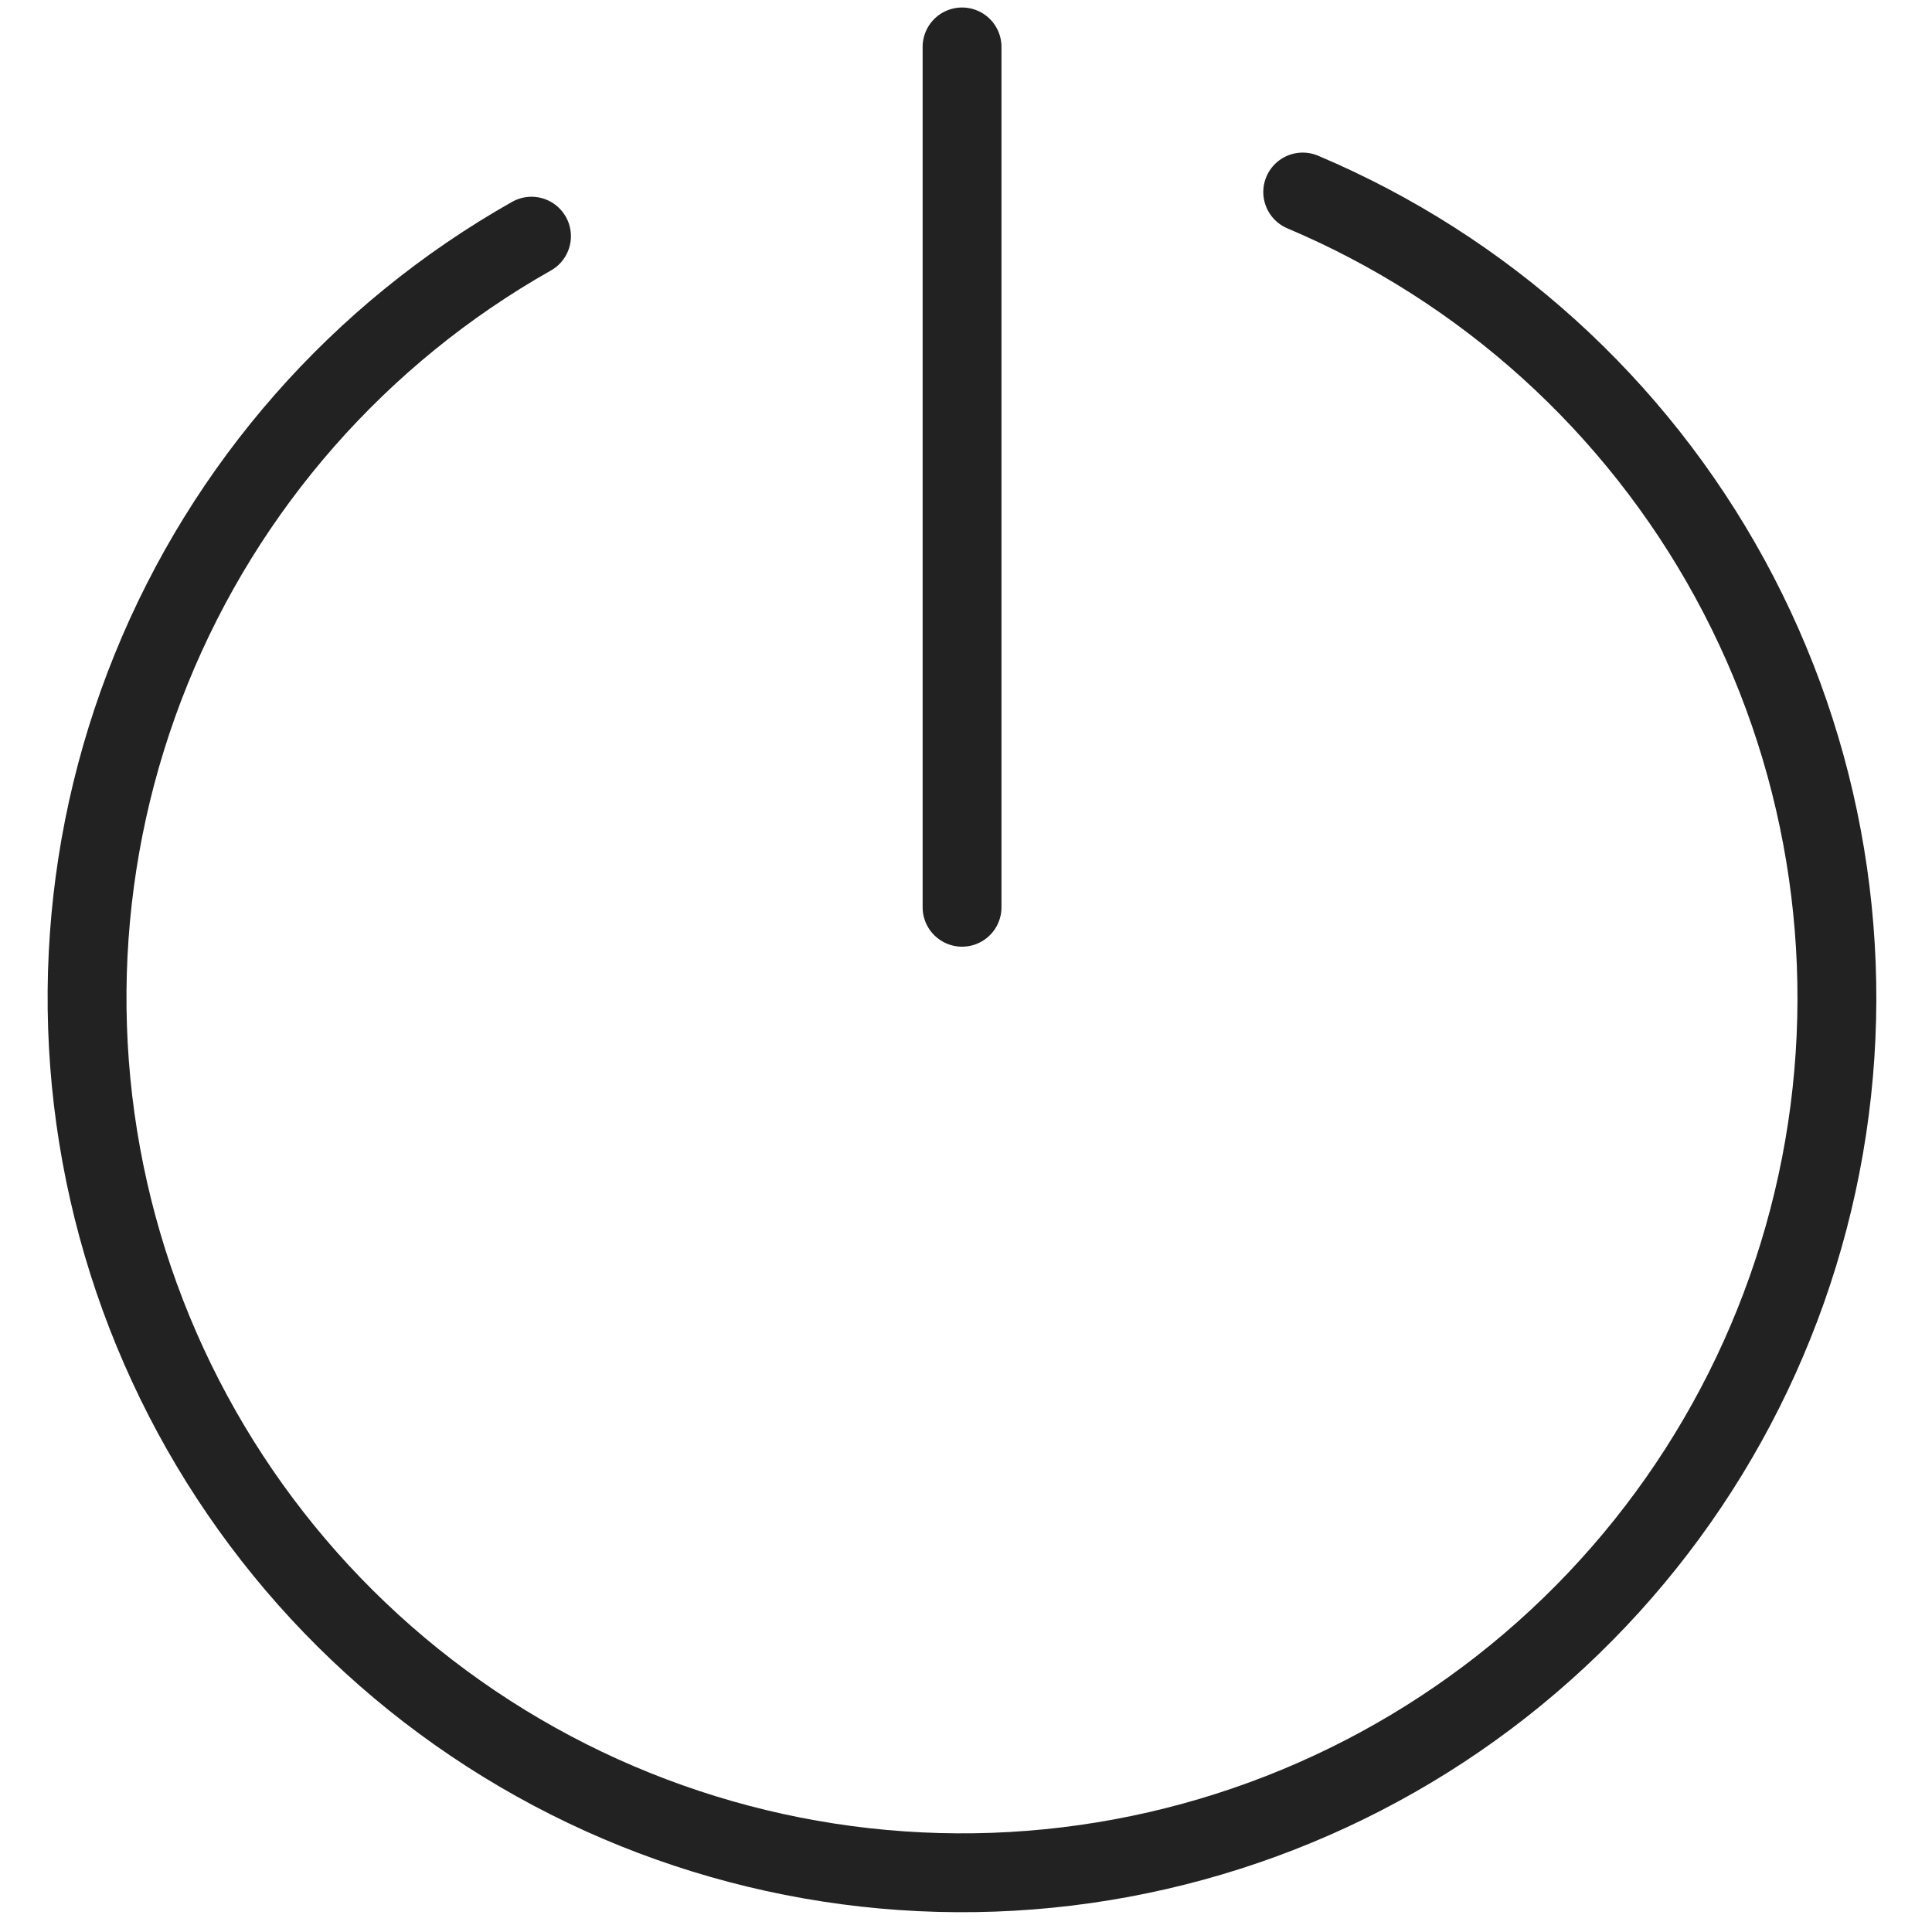 <svg width="49" height="49" viewBox="0 0 49 49" fill="none" xmlns="http://www.w3.org/2000/svg">
<path d="M33.04 4.87C37.655 6.821 41.474 10.278 43.875 14.676C46.276 19.074 47.118 24.156 46.263 29.093C45.408 34.031 42.907 38.534 39.167 41.869C35.428 45.204 30.669 47.175 25.666 47.462C20.664 47.748 15.711 46.333 11.615 43.446C7.519 40.56 4.521 36.372 3.108 31.564C1.695 26.757 1.951 21.612 3.835 16.969C5.718 12.325 9.117 8.456 13.48 5.99" stroke="#222222" stroke-width="2" stroke-linecap="round" stroke-linejoin="round"/>
<path d="M24.4 23.01V1.19" stroke="#222222" stroke-width="2" stroke-linecap="round" stroke-linejoin="round"/>
</svg>
